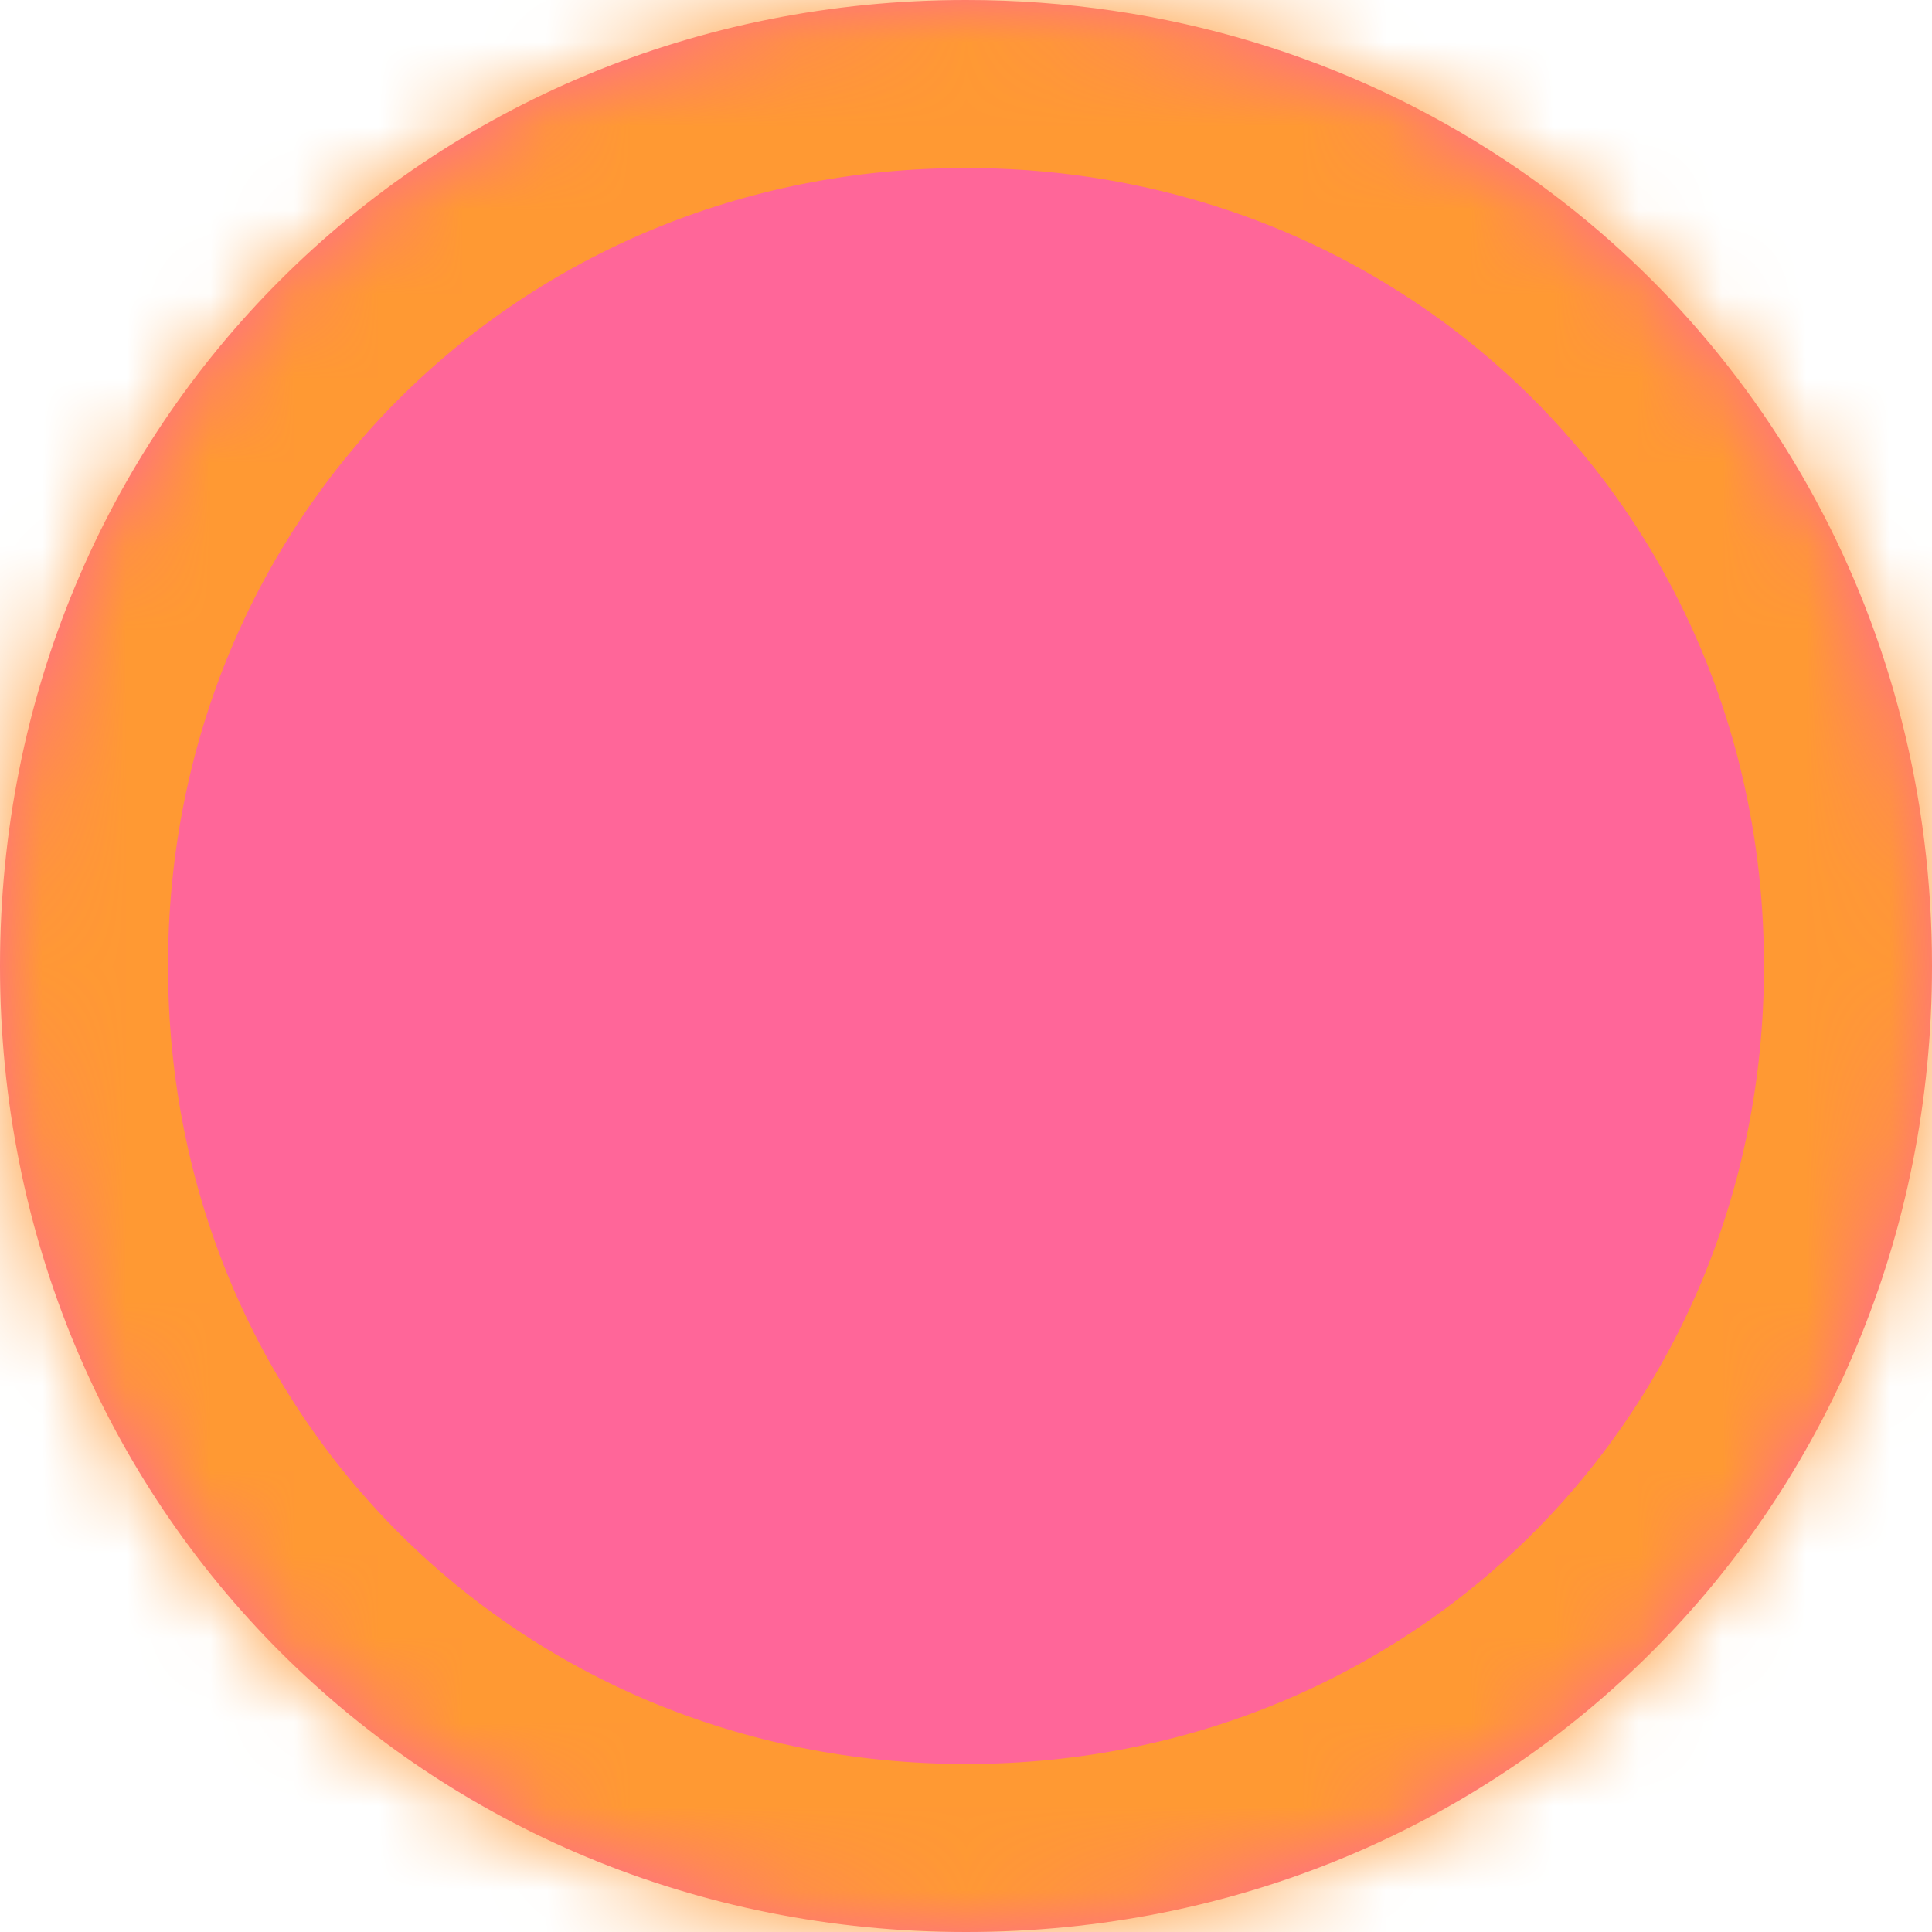 ﻿<?xml version="1.0" encoding="utf-8"?>
<svg version="1.1" xmlns:xlink="http://www.w3.org/1999/xlink" width="23px" height="23px" xmlns="http://www.w3.org/2000/svg">
  <defs>
    <mask fill="white" id="clip150">
      <path d="M 0 11.5  C 0 5.06  5.06 0  11.5 0  C 13.891 0  16.092 0.698  17.915 1.905  C 21 3.948  23 7.451  23 11.5  C 23 17.94  17.94 23  11.5 23  C 5.06 23  0 17.94  0 11.5  Z " fill-rule="evenodd" />
    </mask>
  </defs>
  <g transform="matrix(1 0 0 1 -648 -2398 )">
    <path d="M 0 11.5  C 0 5.06  5.06 0  11.5 0  C 13.891 0  16.092 0.698  17.915 1.905  C 21 3.948  23 7.451  23 11.5  C 23 17.94  17.94 23  11.5 23  C 5.06 23  0 17.94  0 11.5  Z " fill-rule="nonzero" fill="#ff6699" stroke="none" transform="matrix(1 0 0 1 648 2398 )" />
    <path d="M 0 11.5  C 0 5.06  5.06 0  11.5 0  C 13.891 0  16.092 0.698  17.915 1.905  C 21 3.948  23 7.451  23 11.5  C 23 17.94  17.94 23  11.5 23  C 5.06 23  0 17.94  0 11.5  Z " stroke-width="4" stroke="#ff9933" fill="none" transform="matrix(1 0 0 1 648 2398 )" mask="url(#clip150)" />
  </g>
</svg>
